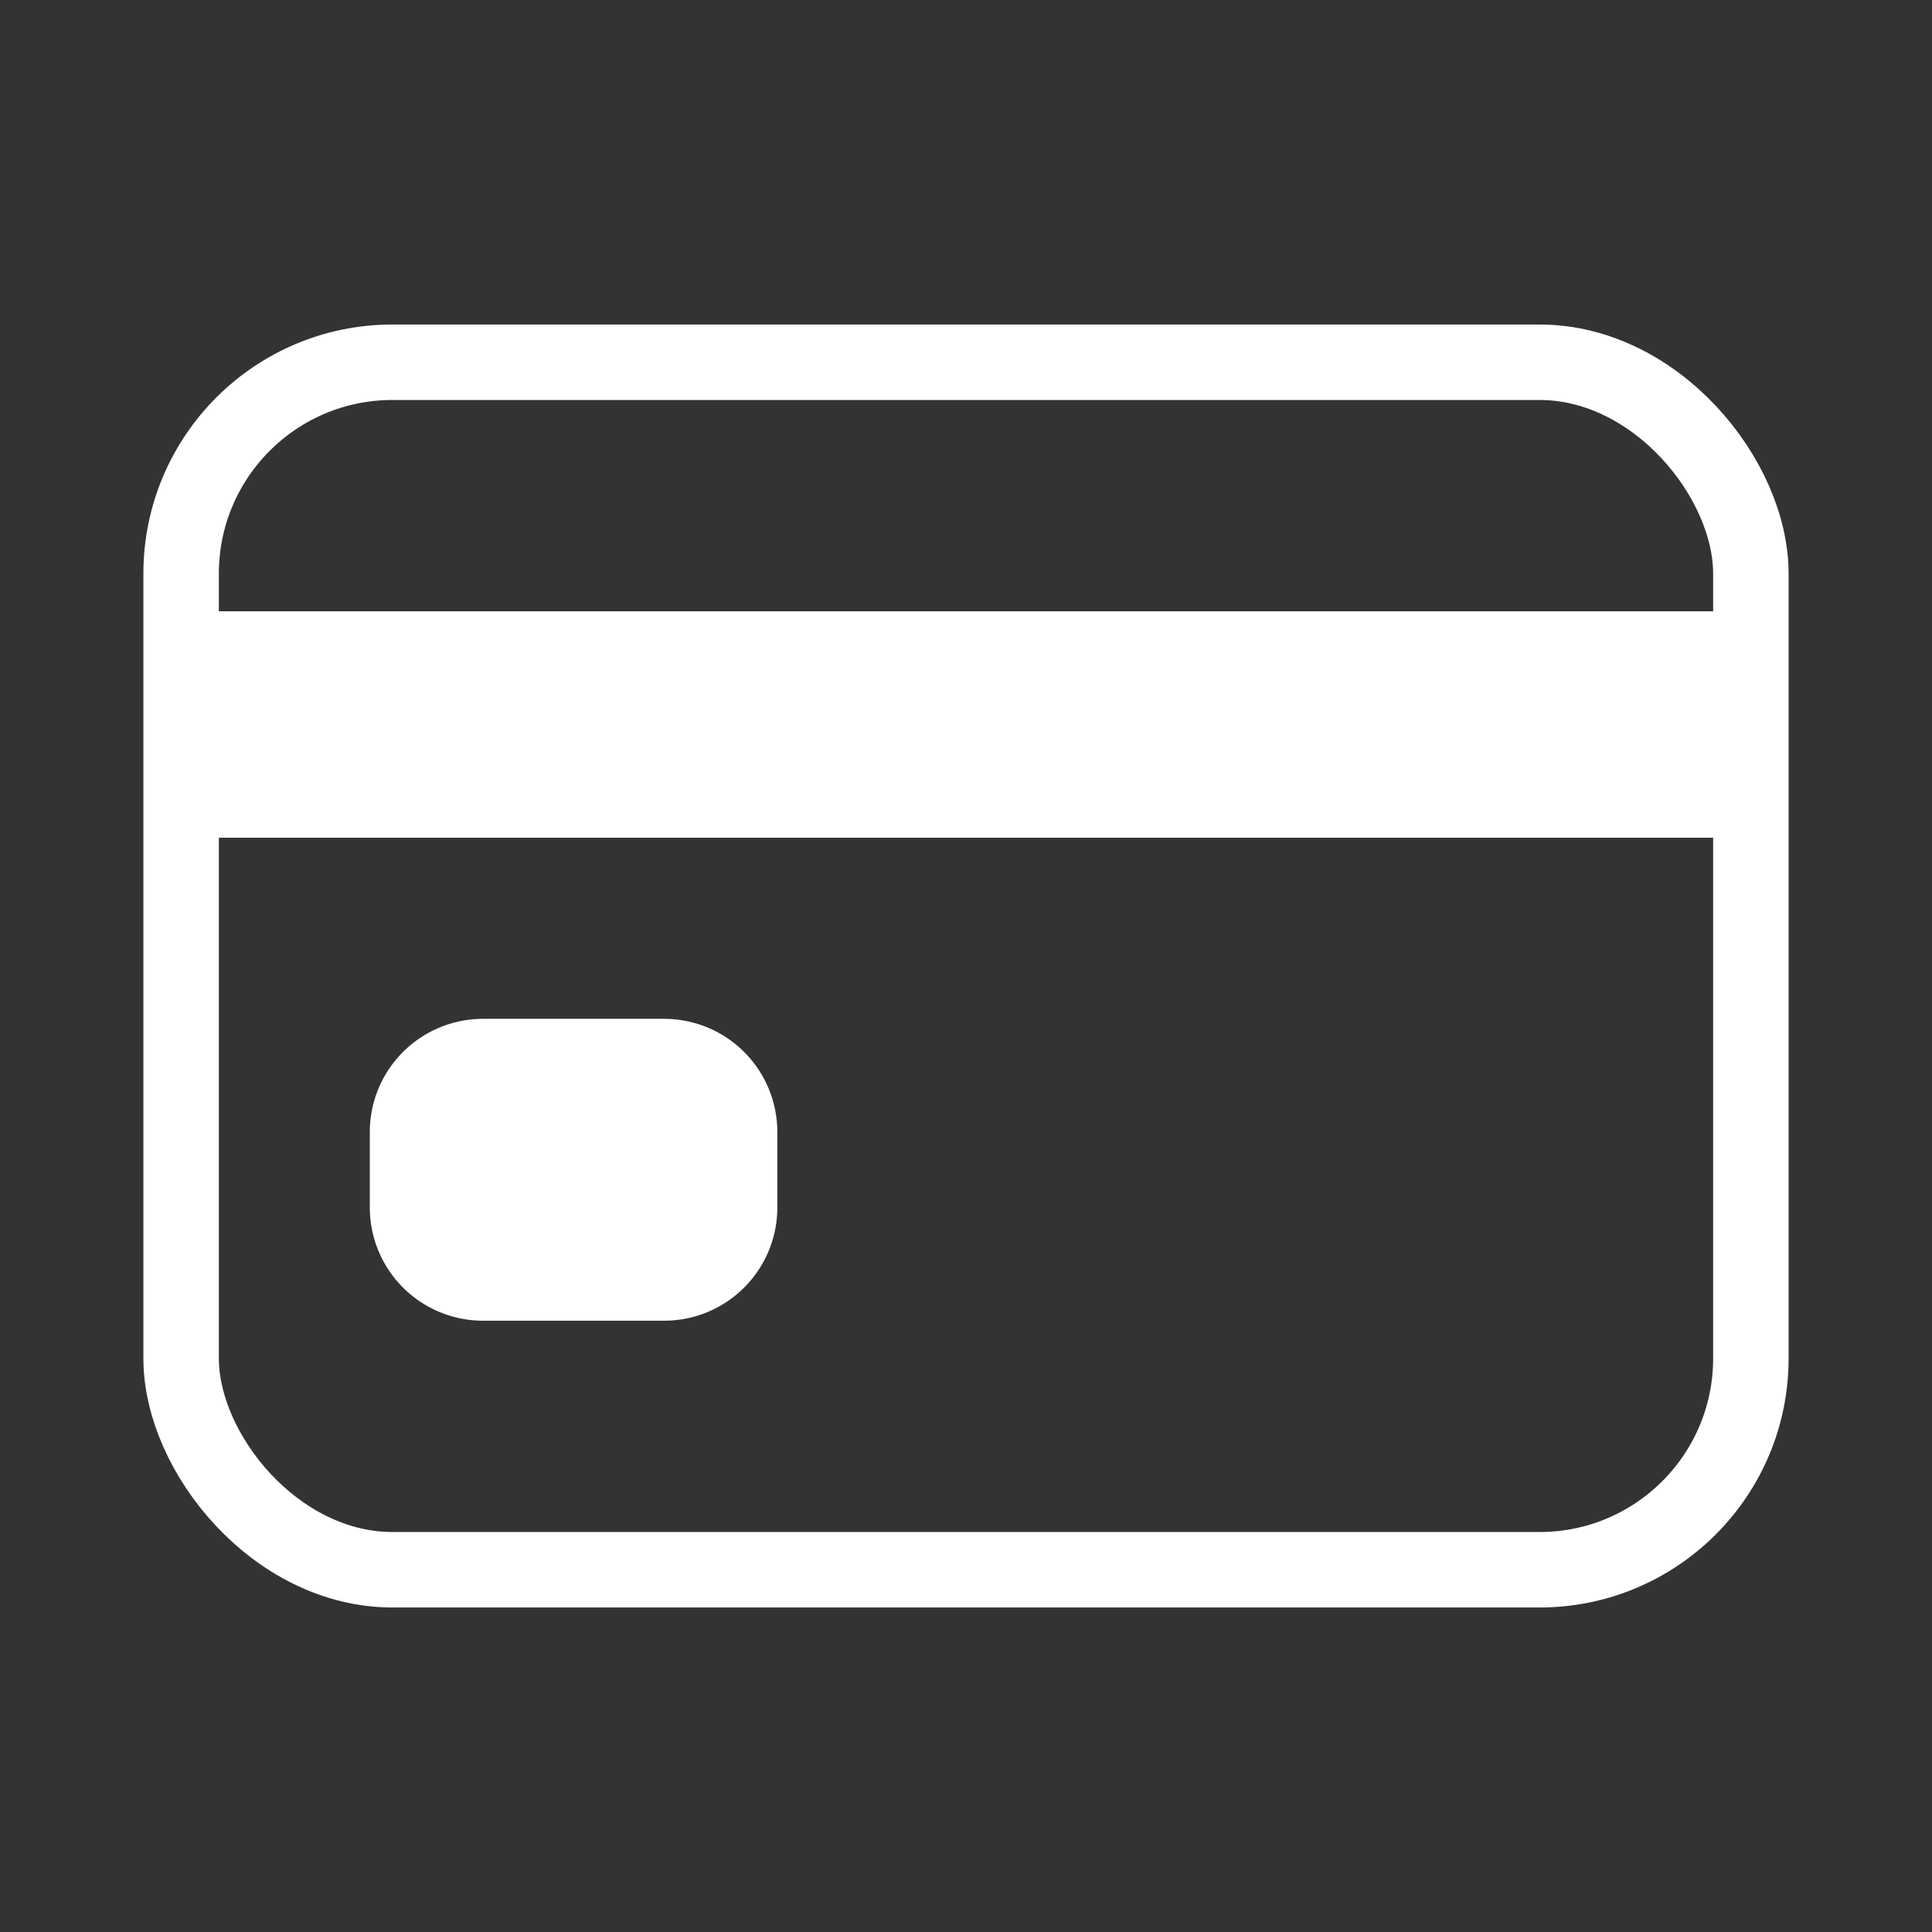 <svg xmlns="http://www.w3.org/2000/svg" class="ionicon" viewBox="0 0 512 512"><rect x="0" y="0" width="512" height="512" fill="#333333" stroke="none"/><title>Card</title><rect x="48" y="96" width="416" height="320" rx="56" ry="56" fill="none" stroke="#ffffff" stroke-linecap="round" stroke-linejoin="round" stroke-width="20"/><path fill="none" stroke="#ffffff" stroke-linejoin="round" stroke-width="60" d="M48 192h416M128 300h48v20h-48z"/></svg>